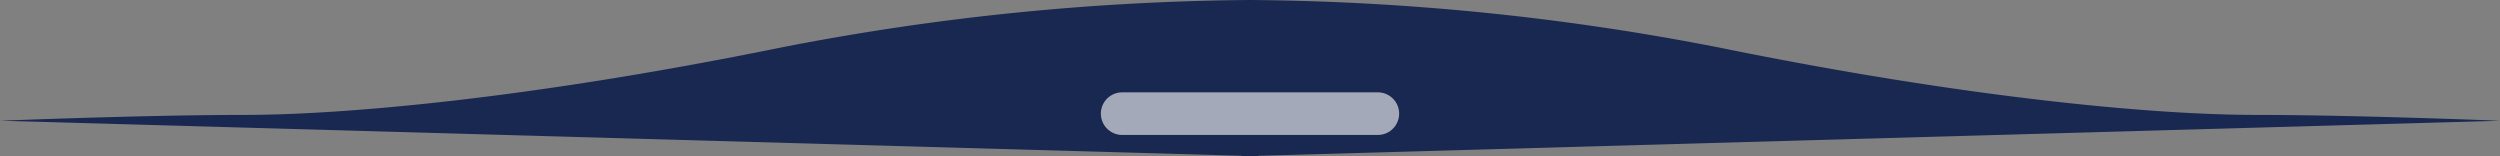 <svg xmlns="http://www.w3.org/2000/svg" width="176" height="11" viewBox="0 0 176 11">
    <rect x="0" y="0" width="176" height="11" fill="#808080" stroke="none"/>
    <g>
        <path fill="#192850" d="M88 10.984l-.578.016v-.033L0 8.5s10.262-.41 17.189-.41S37.2 6.96 54.9 3.362A178.325 178.325 0 0 1 88 0a178.335 178.335 0 0 1 33.1 3.362c17.7 3.6 30.787 4.728 37.714 4.728S176 8.5 176 8.5l-87.422 2.467V11z" transform="translate(-92 -701.875) translate(92 701.875)"/>
        <path fill="none" stroke="#fff" stroke-linecap="round" stroke-linejoin="round" stroke-width="3px" d="M0 0L18 0" opacity="0.6" transform="translate(-92 -701.875) translate(171 709.875)"/>
    </g>
</svg>
